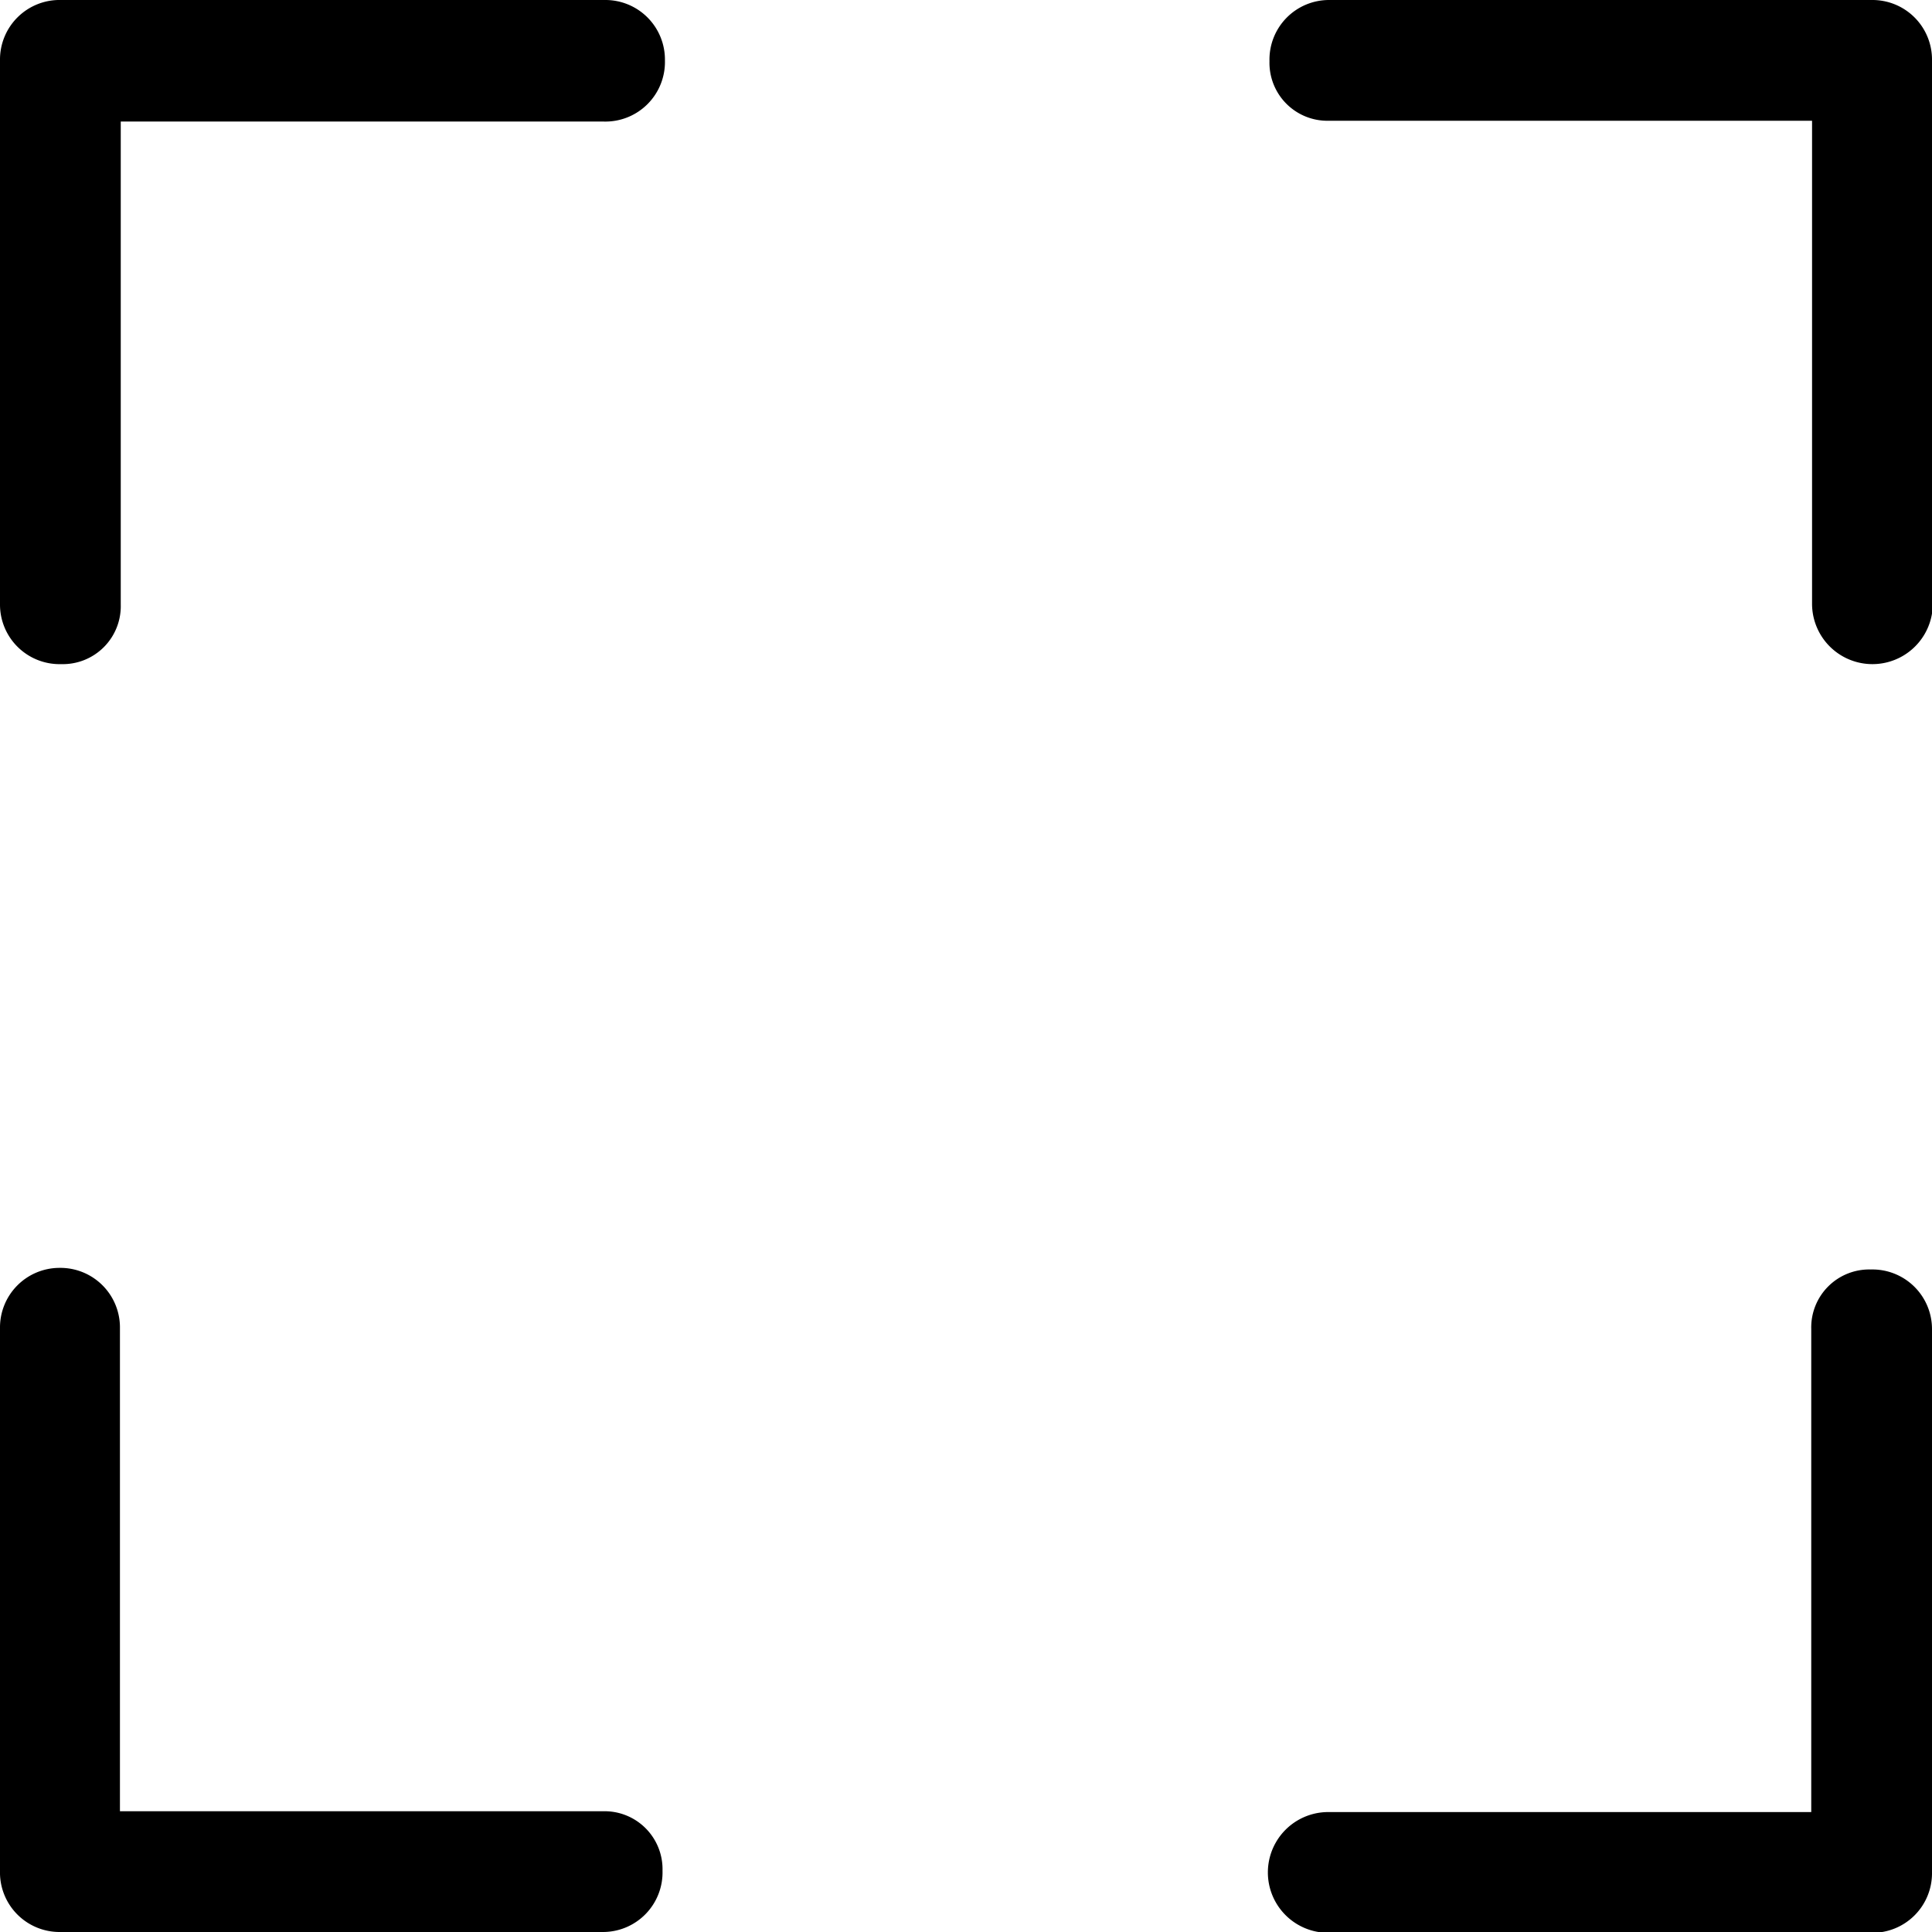 <svg id="Layer_1" data-name="Layer 1" xmlns="http://www.w3.org/2000/svg" viewBox="0 0 24 24"><title>custom</title><path d="M24,.75A.74.74,0,0,0,23.25,0H16.51a.74.74,0,0,0-.74.76.72.72,0,0,0,.74.74h6v6a.75.75,0,1,0,1.5,0V.76h0Zm0,0"/><path d="M7.51,0H.76A.74.74,0,0,0,0,.75V7.51a.74.74,0,0,0,.76.74.72.72,0,0,0,.74-.74v-6h6A.74.74,0,0,0,8.26.75.74.74,0,0,0,7.51,0Zm0,0"/><path d="M7.49,22.5h-6v-6a.74.74,0,0,0-.75-.75A.74.74,0,0,0,0,16.5v6.74H0A.74.74,0,0,0,.75,24H7.49a.74.74,0,0,0,.74-.76.72.72,0,0,0-.74-.74Zm0,0"/><path d="M23.24,15.77a.72.72,0,0,0-.74.74v6h-6a.75.75,0,1,0,0,1.5h6.75a.74.74,0,0,0,.75-.75V16.51a.74.74,0,0,0-.76-.74Zm0,0"/></svg>